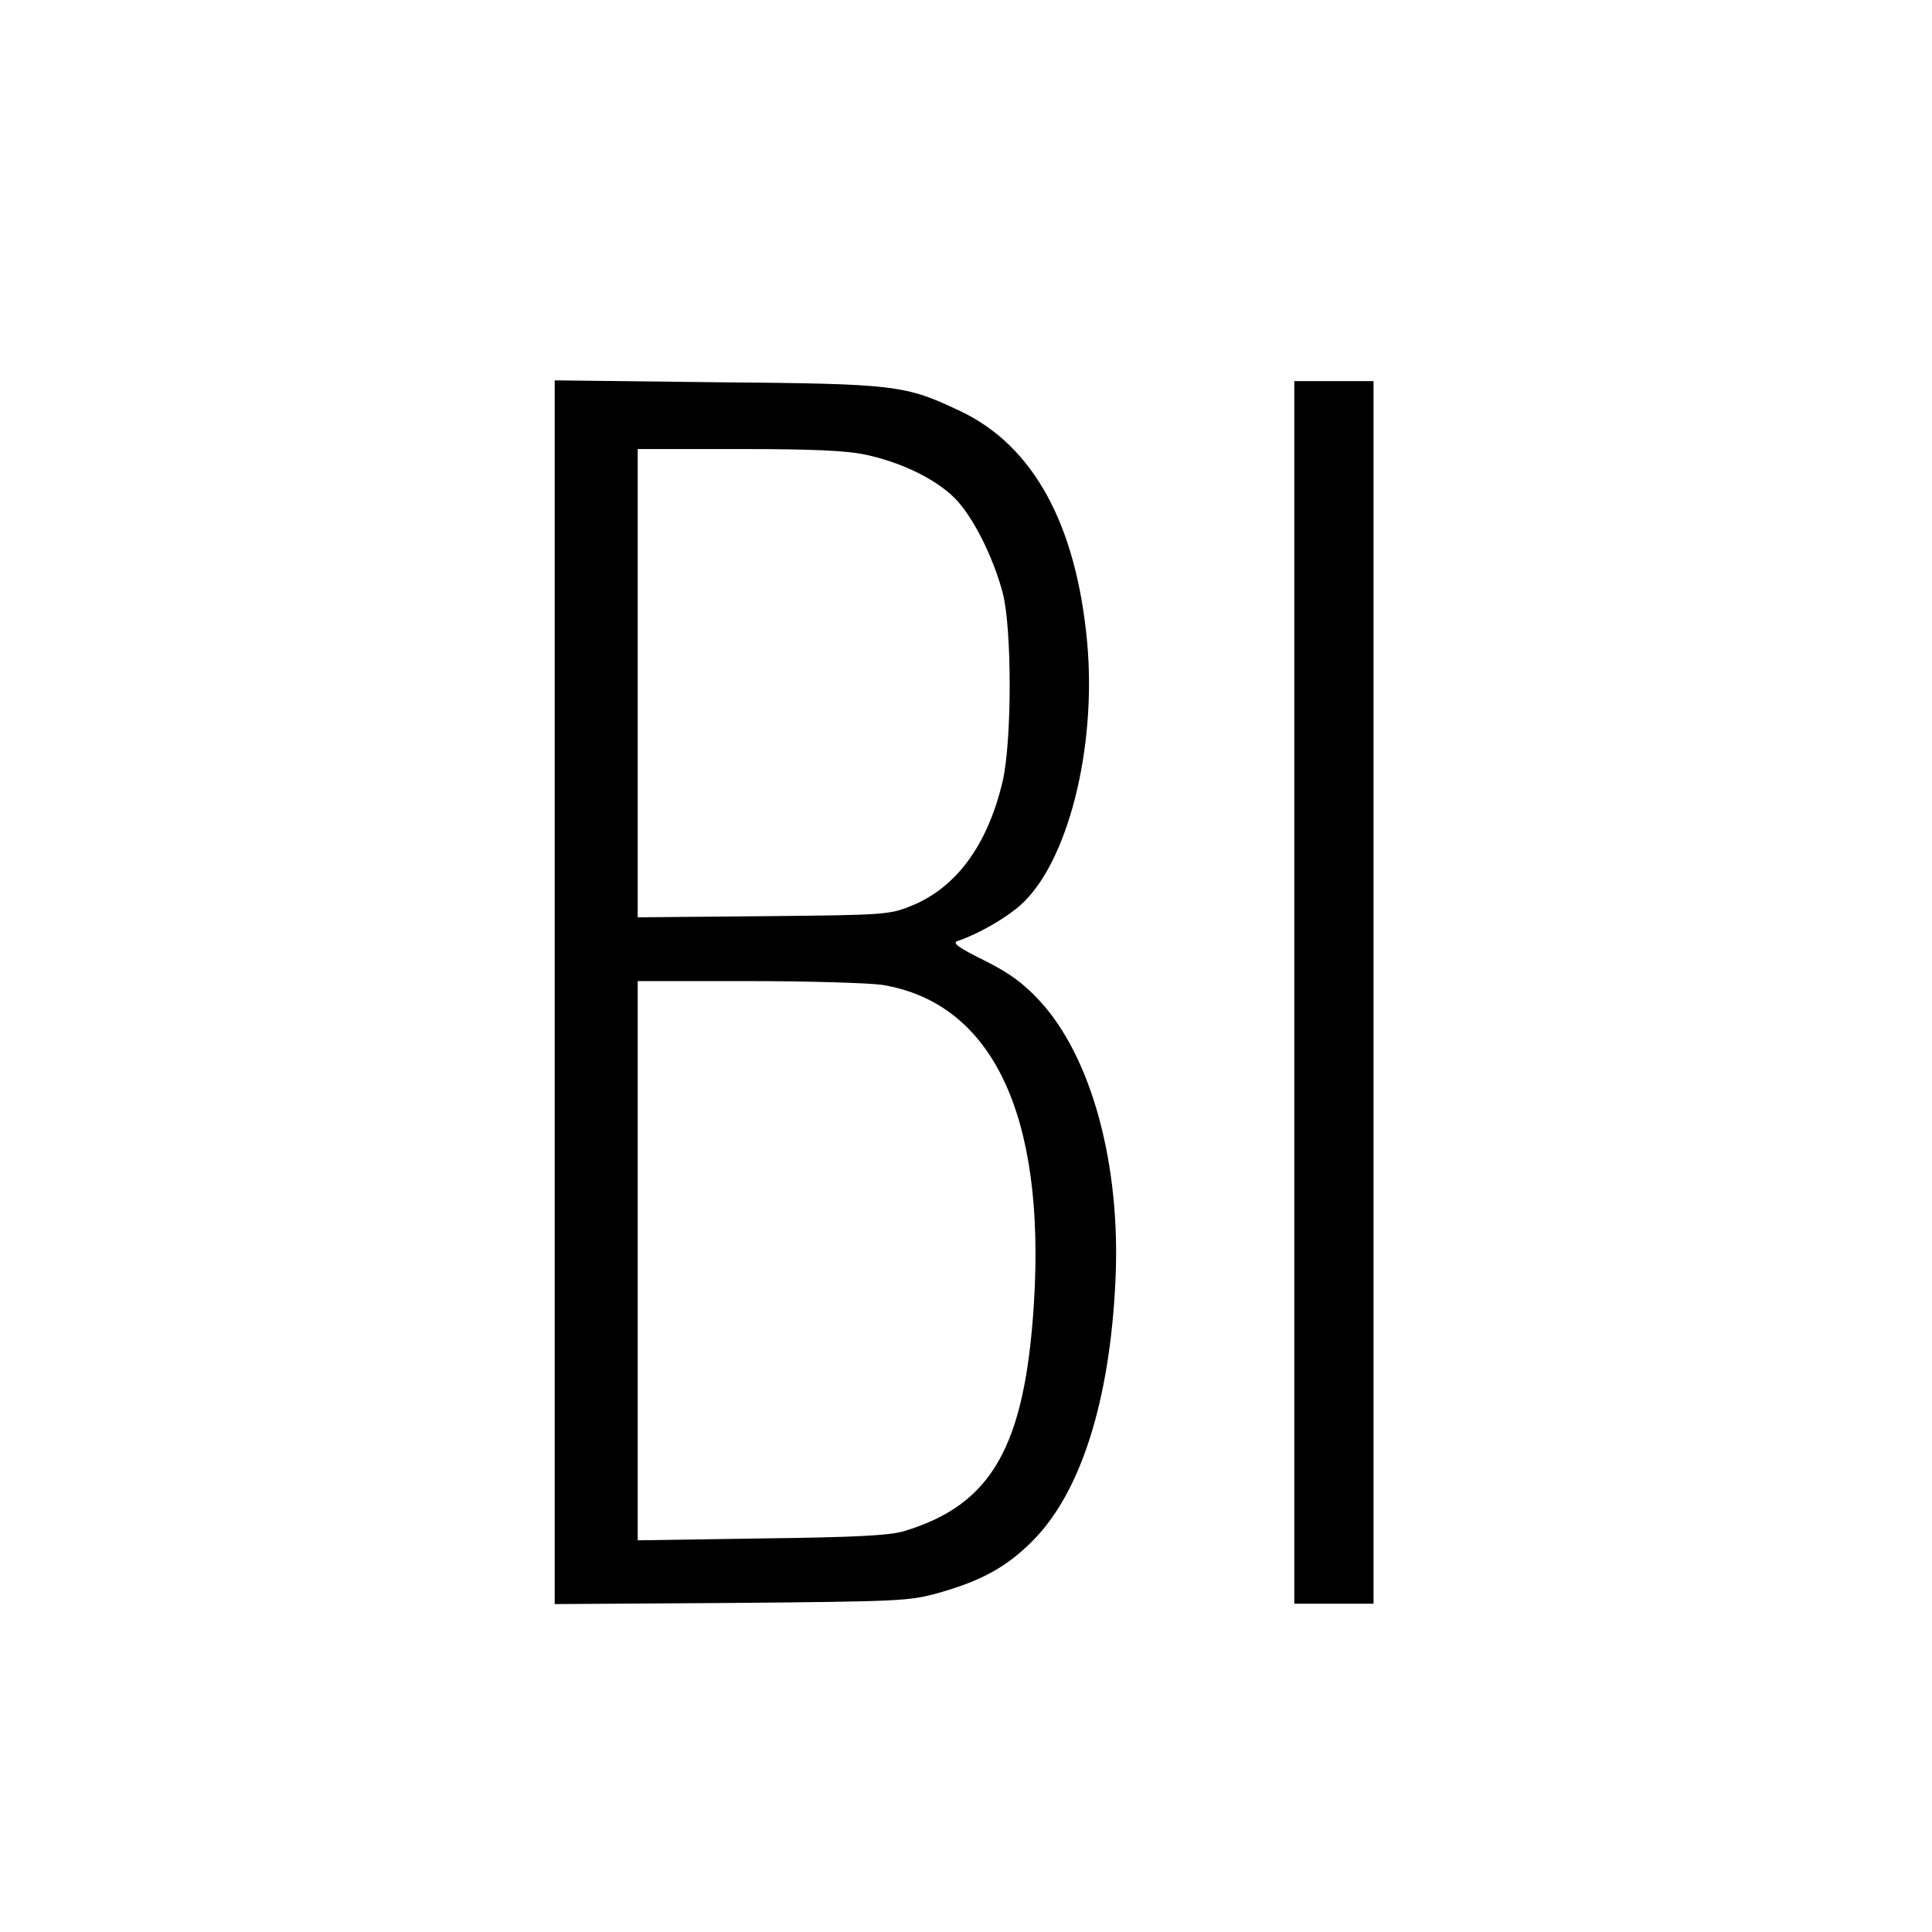 <?xml version="1.0" standalone="no"?>
<!DOCTYPE svg PUBLIC "-//W3C//DTD SVG 20010904//EN"
 "http://www.w3.org/TR/2001/REC-SVG-20010904/DTD/svg10.dtd">
<svg version="1.0" xmlns="http://www.w3.org/2000/svg"
 width="512pt" height="512pt" viewBox="0 0 512 512"
 preserveAspectRatio="xMidYMid meet">
<g transform="translate(0,512) scale(0.1,-0.1)"
fill="#000000" stroke="none">
<path d="M1470 2490 l0 -1621 468 3 c445 4 471 5 547 26 114 32 181 68 250
137 128 127 206 370 221 690 15 307 -63 595 -202 744 -43 46 -78 72 -146 106
-67 33 -85 46 -71 51 54 18 126 59 167 95 125 111 203 415 177 698 -29 311
-142 519 -335 611 -148 70 -169 73 -648 77 l-428 5 0 -1622z m824 1425 c94
-20 185 -64 236 -115 47 -47 101 -153 127 -250 25 -93 25 -394 0 -501 -40
-169 -123 -282 -243 -330 -57 -23 -69 -24 -391 -27 l-333 -3 0 620 0 621 268
0 c196 0 285 -4 336 -15z m44 -1405 c292 -48 433 -345 402 -844 -24 -381 -112
-534 -345 -604 -38 -11 -125 -16 -377 -19 l-328 -5 0 741 0 741 293 0 c160 0
320 -5 355 -10z"/>
<path d="M3430 2490 l0 -1620 105 0 105 0 0 1620 0 1620 -105 0 -105 0 0
-1620z"/>
</g>
</svg>
